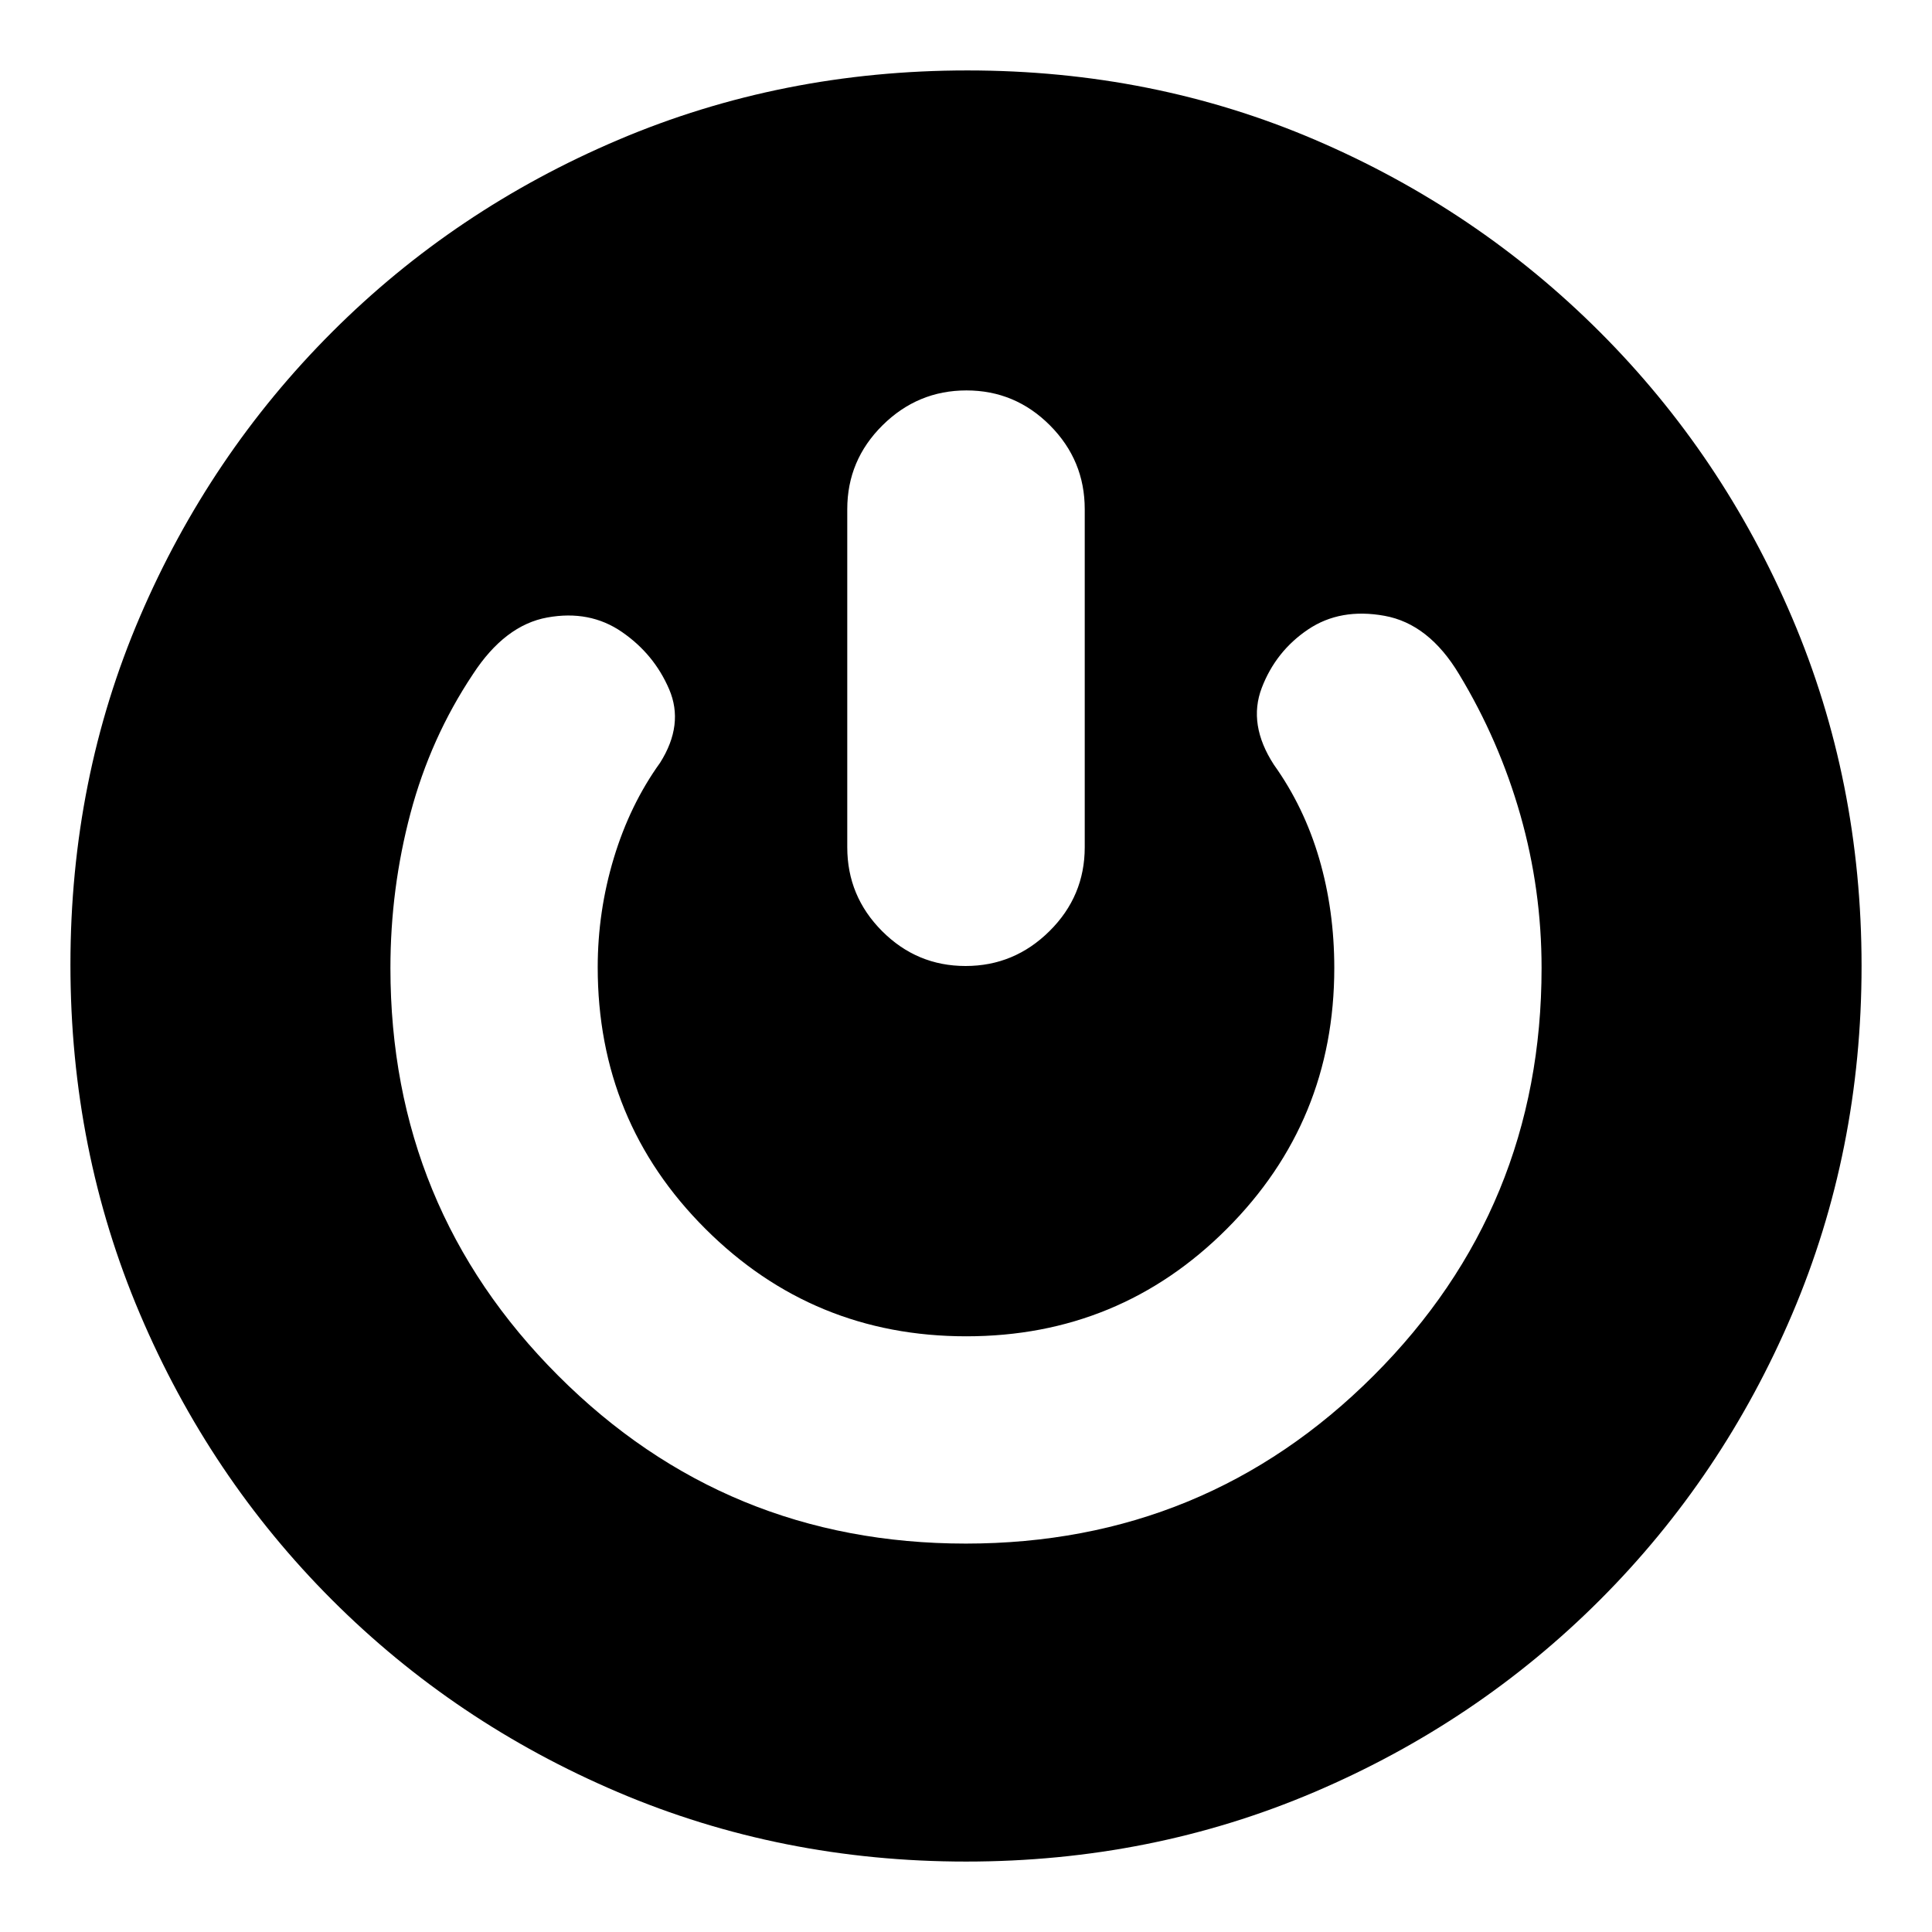 <svg xmlns="http://www.w3.org/2000/svg" height="20" viewBox="0 -960 960 960" width="20"><path d="M480.04-35Q388-35 307-69.5 226-104 165-165T69.5-307.19Q35-388.38 35-480.69T69.5-653.5Q104-734 165-795t142.19-95.5q81.19-34.5 173.5-34.5t172.81 34.5Q734-856 795-795t95.5 141.96q34.5 80.95 34.5 173Q925-388 890.5-307 856-226 795-165T653.04-69.5Q572.09-35 480.04-35Zm-.16-158Q599-193 682.5-276.42 766-359.83 766-479q0-39-10.54-76.04Q744.91-592.08 725-625q-15-25-37-29t-38.03 6.78q-16.02 10.79-23 29Q620-600 633-580q15 21 22.5 46.65T663-479q0 76.19-53.37 129.59Q556.27-296 480.13-296 404-296 350.5-349.41 297-402.81 297-479.35q0-27.77 8-54.28 8-26.52 23-47.37 12-19 4.5-36.5T309-646q-16-11-37.07-7.17Q250.87-649.35 235-625q-21.09 31.63-31.04 69.12Q194-518.39 194-479q0 119.17 83.38 202.58Q360.76-193 479.88-193Zm.33-573q-24.21 0-41.71 17.35T421-707v168q0 24.3 17.29 41.65Q455.58-480 479.79-480t41.71-17.35Q539-514.7 539-539v-168q0-24.3-17.29-41.65Q504.42-766 480.21-766Z"/></svg>